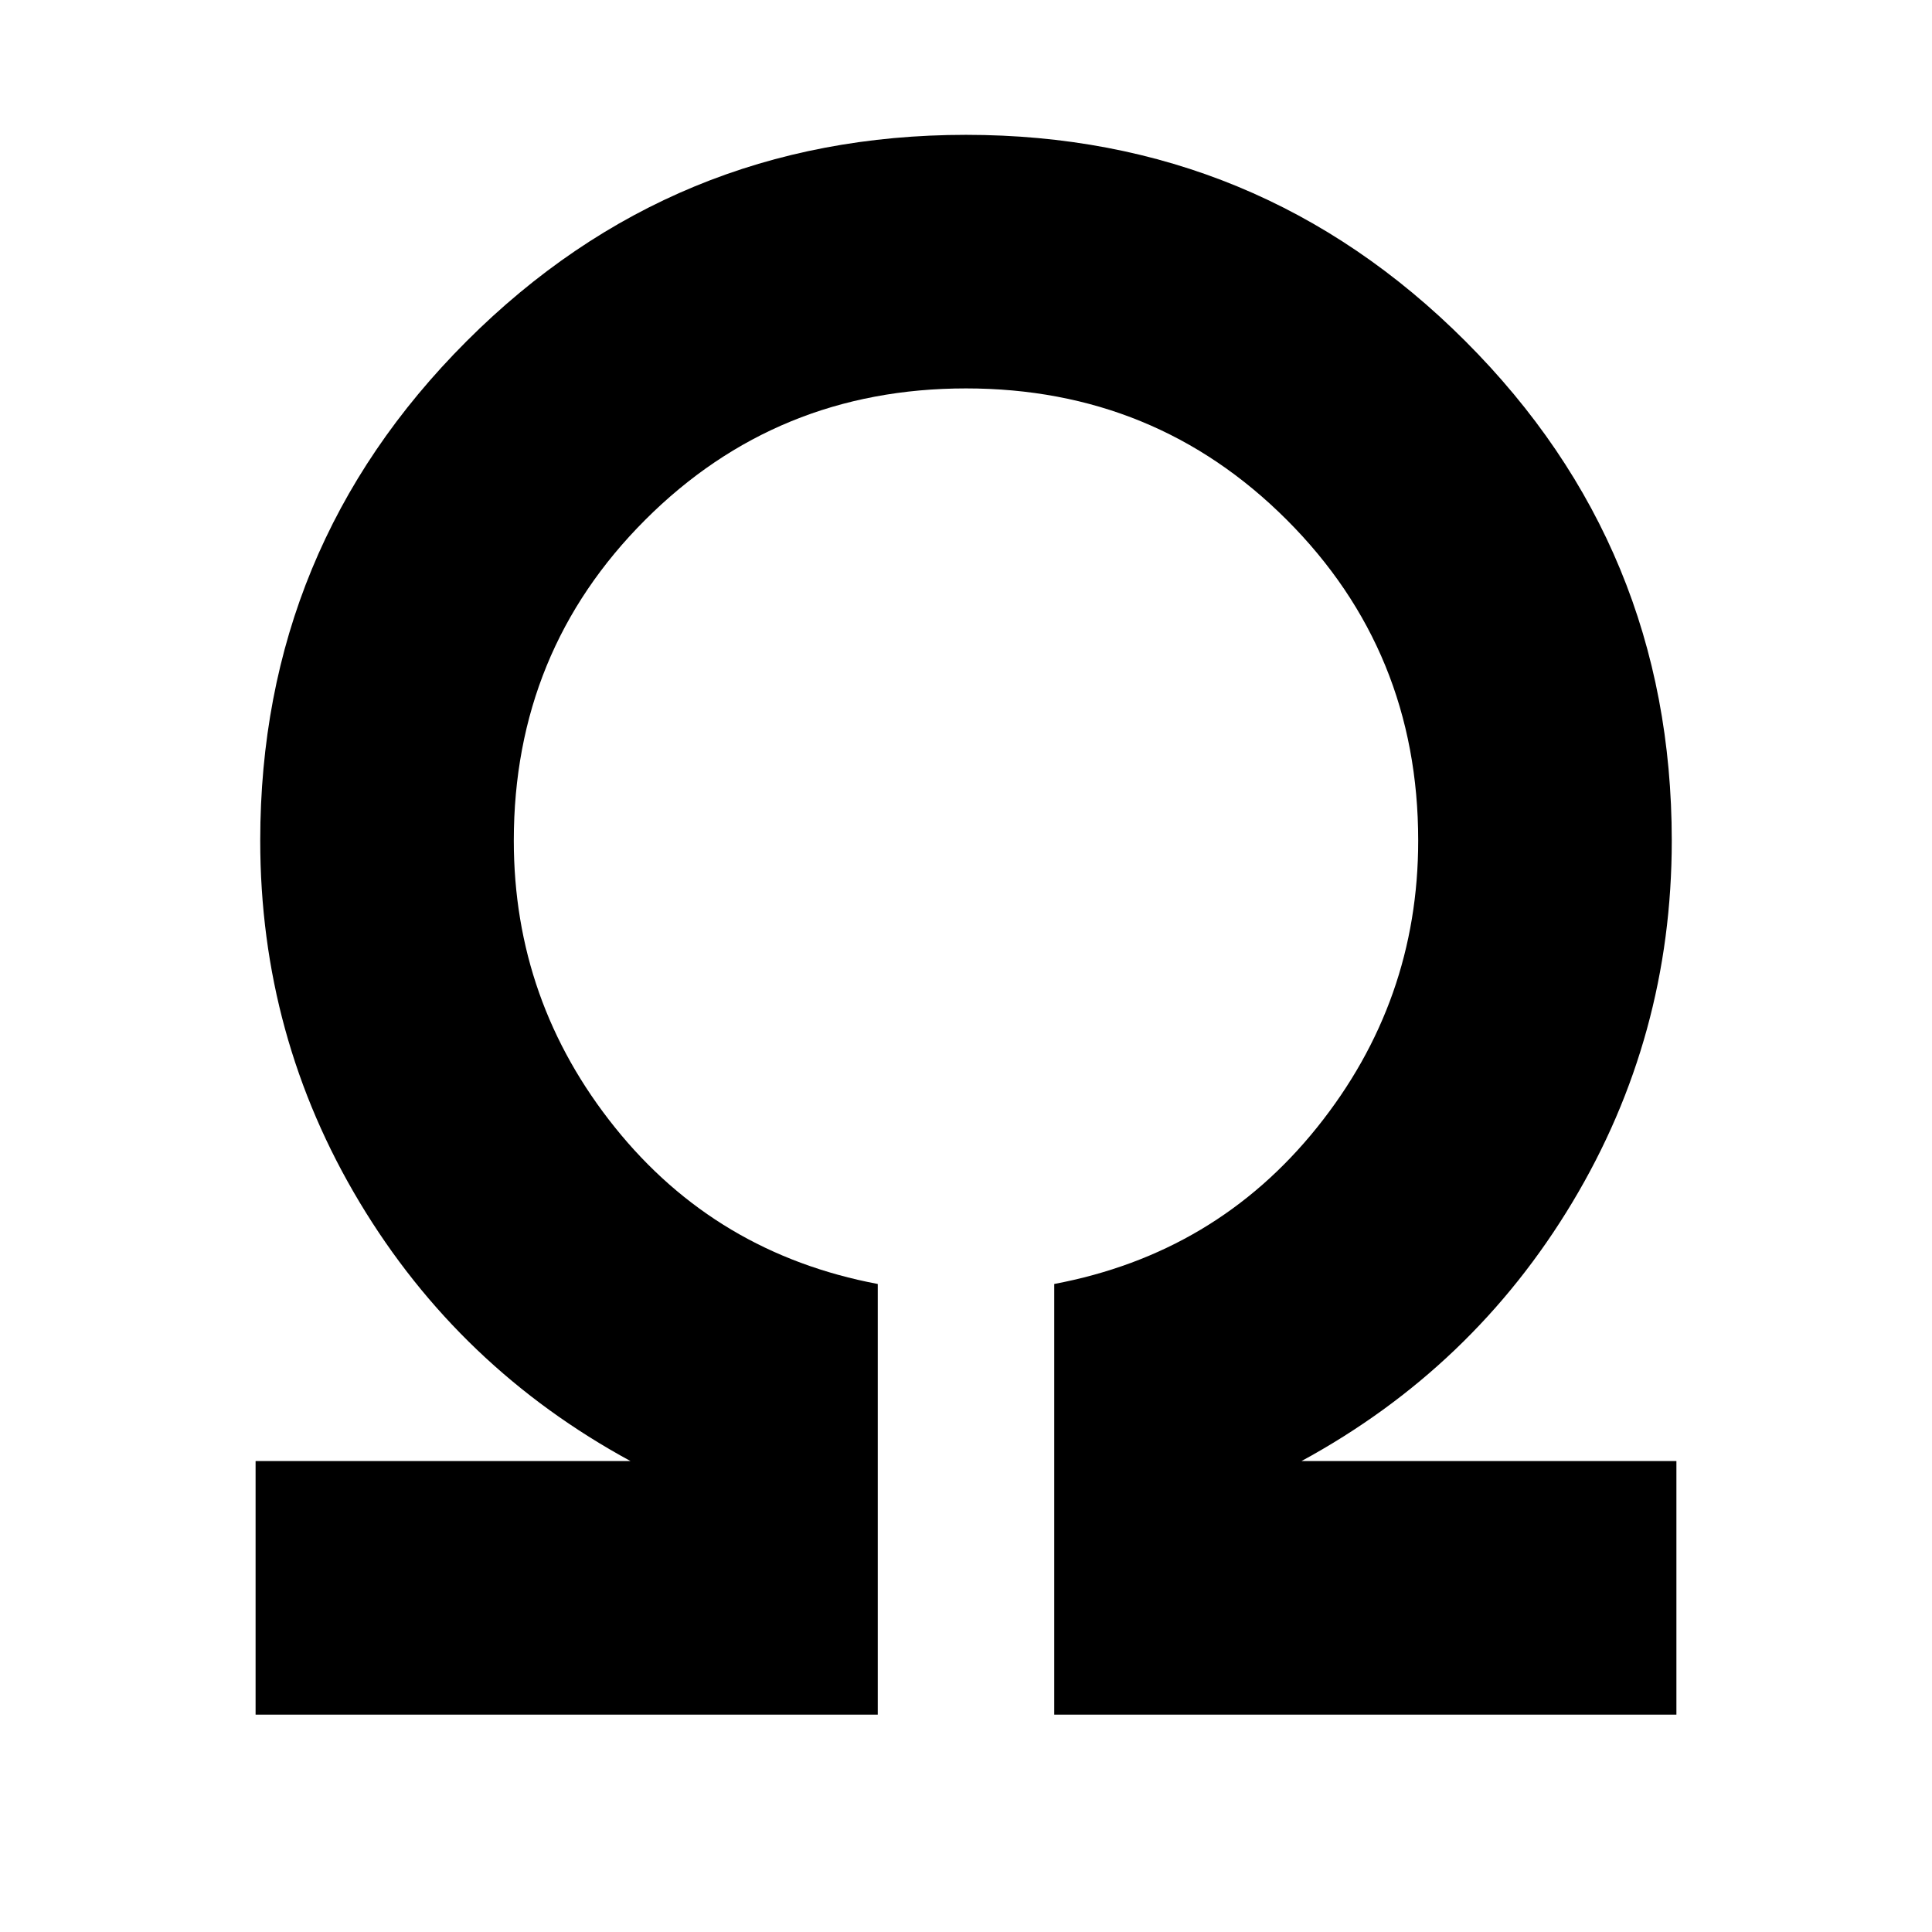 <svg xmlns="http://www.w3.org/2000/svg" height="24" viewBox="0 96 960 960" width="24"><path d="M127.001 947.999V822h186.308q-85.231-46.307-134.616-128.577-49.384-82.269-49.384-179.73 0-145.615 102.538-248.153Q334.385 163.001 480 163.001T728.153 265.54q102.538 102.538 102.538 248.153 0 97.461-49.384 179.73Q731.922 775.693 646.691 822h186.308v125.999H523.846V734.001q80.308-15.154 130.578-77.769 50.269-62.616 50.269-142.539 0-94.077-65.308-159.385Q574.077 289 480 289q-94.077 0-159.385 65.308-65.308 65.308-65.308 159.385 0 79.923 50.269 142.539 50.27 62.615 130.578 77.769v213.998H127.001Z"/></svg>